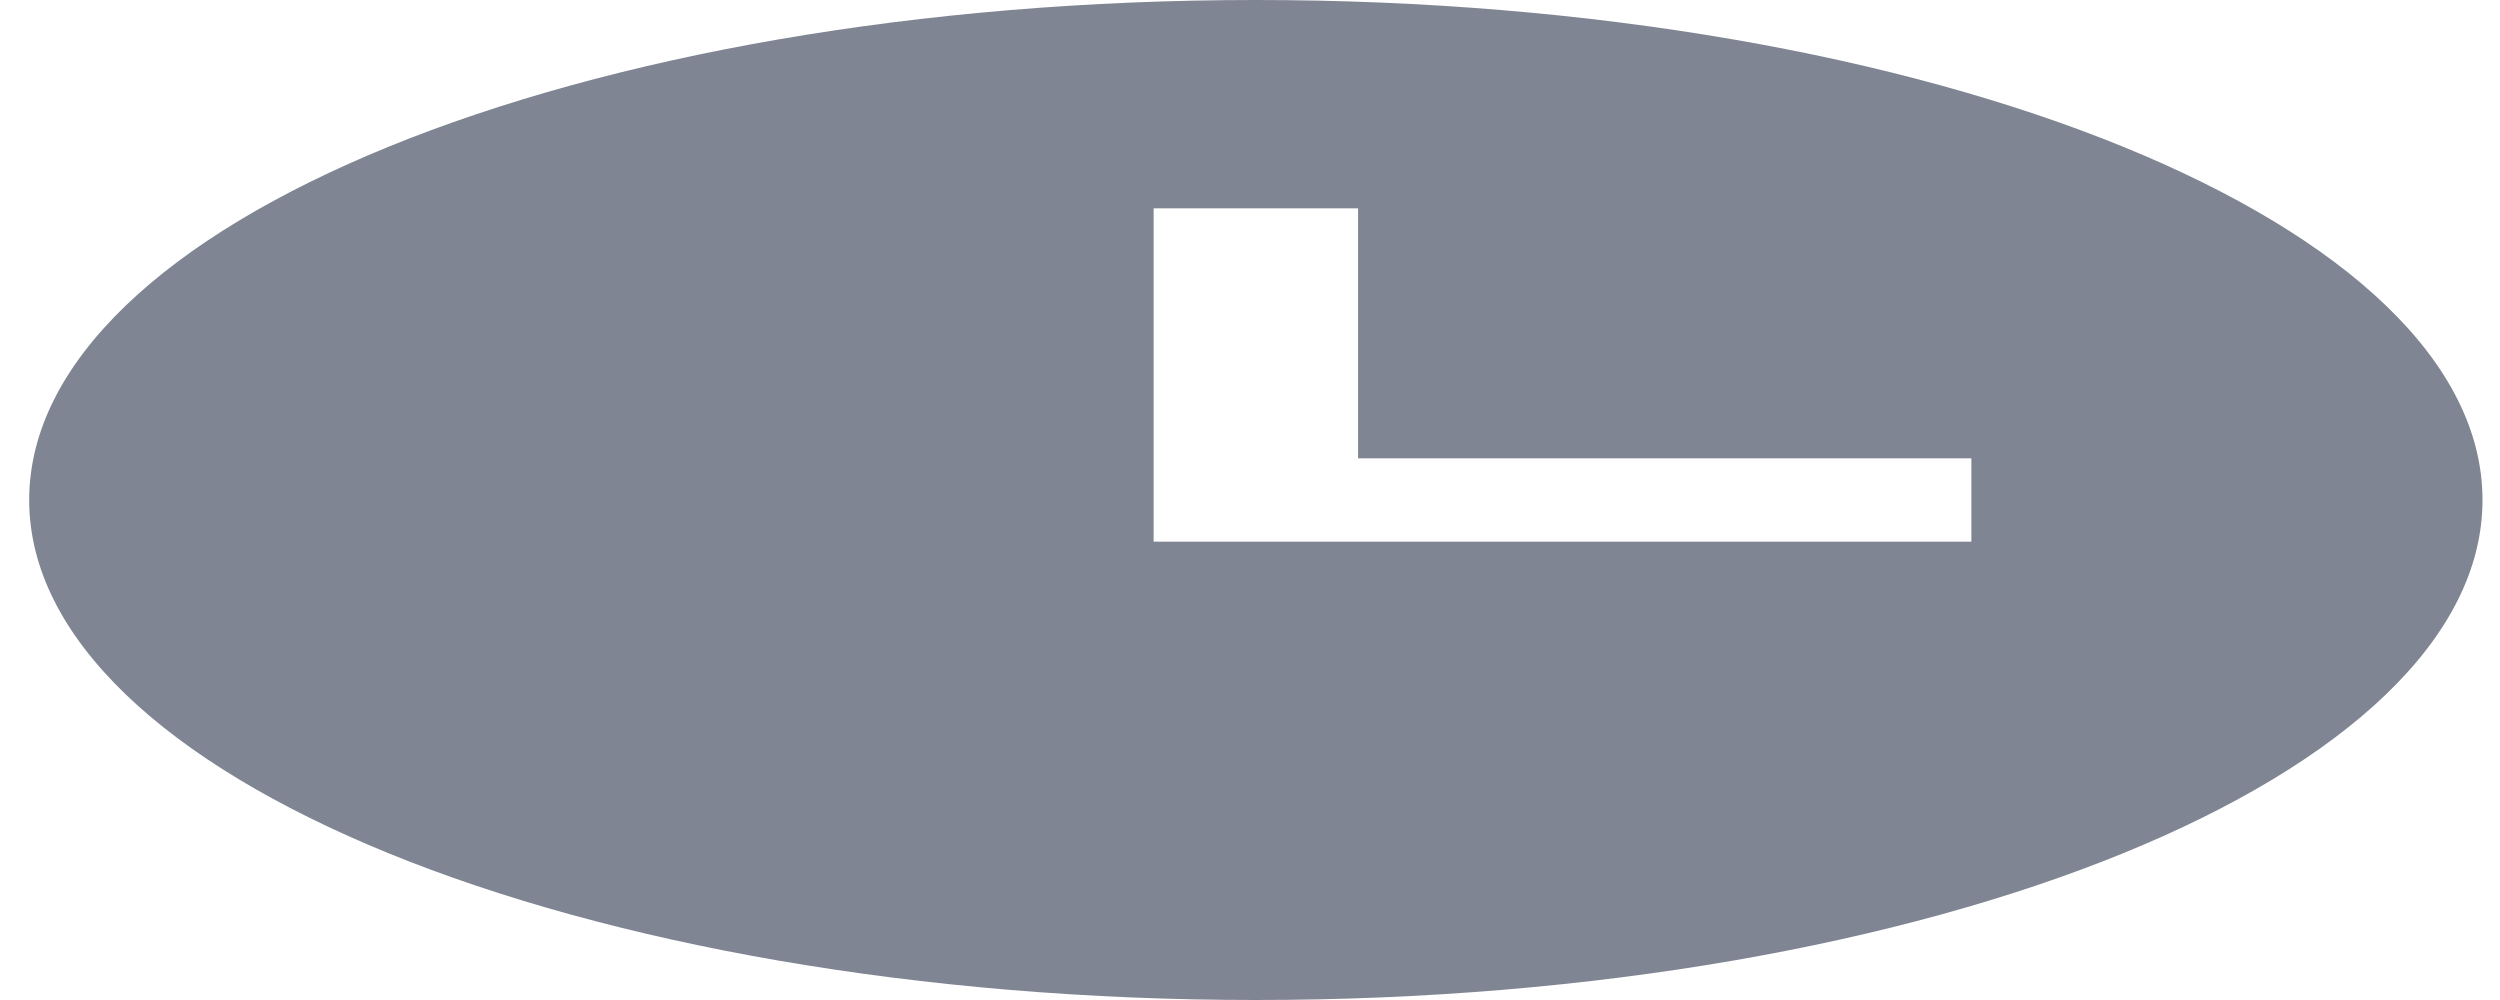 <svg width="40" height="16" viewBox="0 0 40 16" fill="none" xmlns="http://www.w3.org/2000/svg">
<path fill-rule="evenodd" clip-rule="evenodd" d="M20.093 0C9.271 0 0.467 3.589 0.467 8C0.467 12.411 9.271 16 20.093 16C30.916 16 39.72 12.411 39.72 8C39.72 3.589 30.916 0 20.093 0ZM31.542 8.667H18.458V3.333H21.729V7.333H31.542V8.667Z" fill="#7F8592"/>
</svg>
